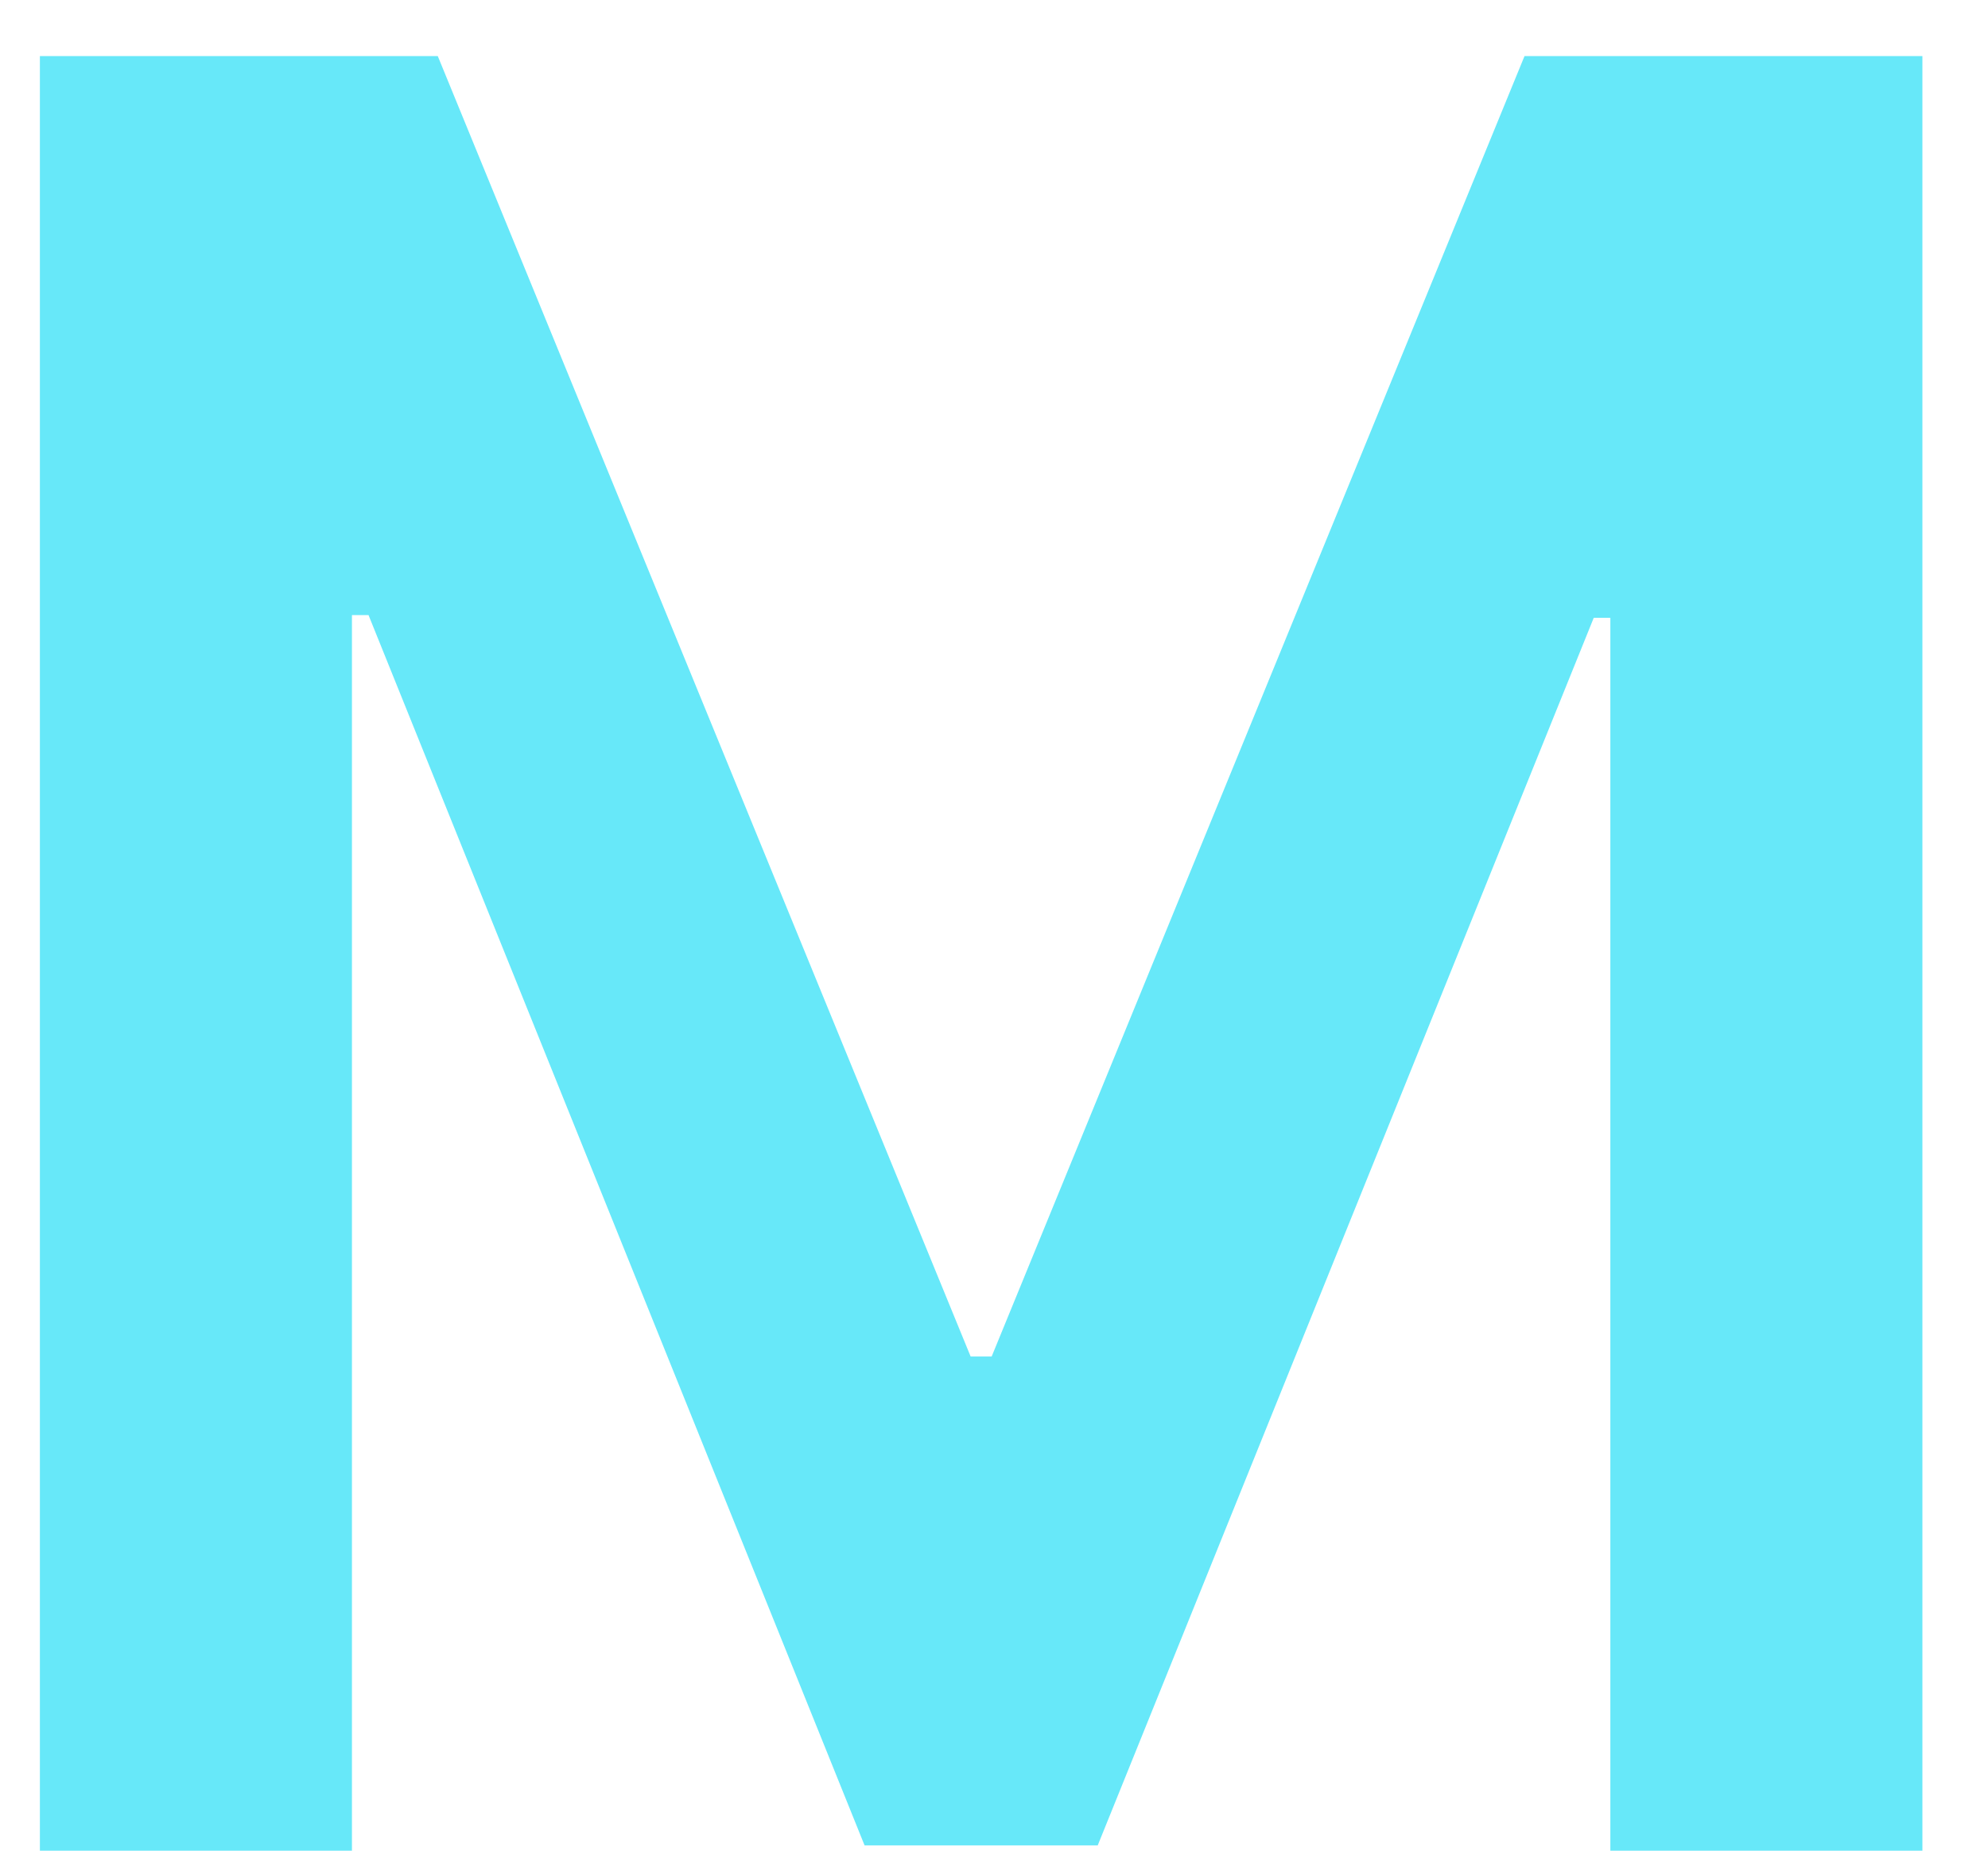 <svg width="29" height="27" viewBox="0 0 29 27" fill="none" xmlns="http://www.w3.org/2000/svg">
<path d="M0.582 0.818H6.386L14.159 19.79H14.466L22.239 0.818H28.043V27H23.491V9.013H23.249L16.013 26.923H12.612L5.376 8.974H5.134V27H0.582V0.818Z" fill="#67E8F9"/>
</svg>
